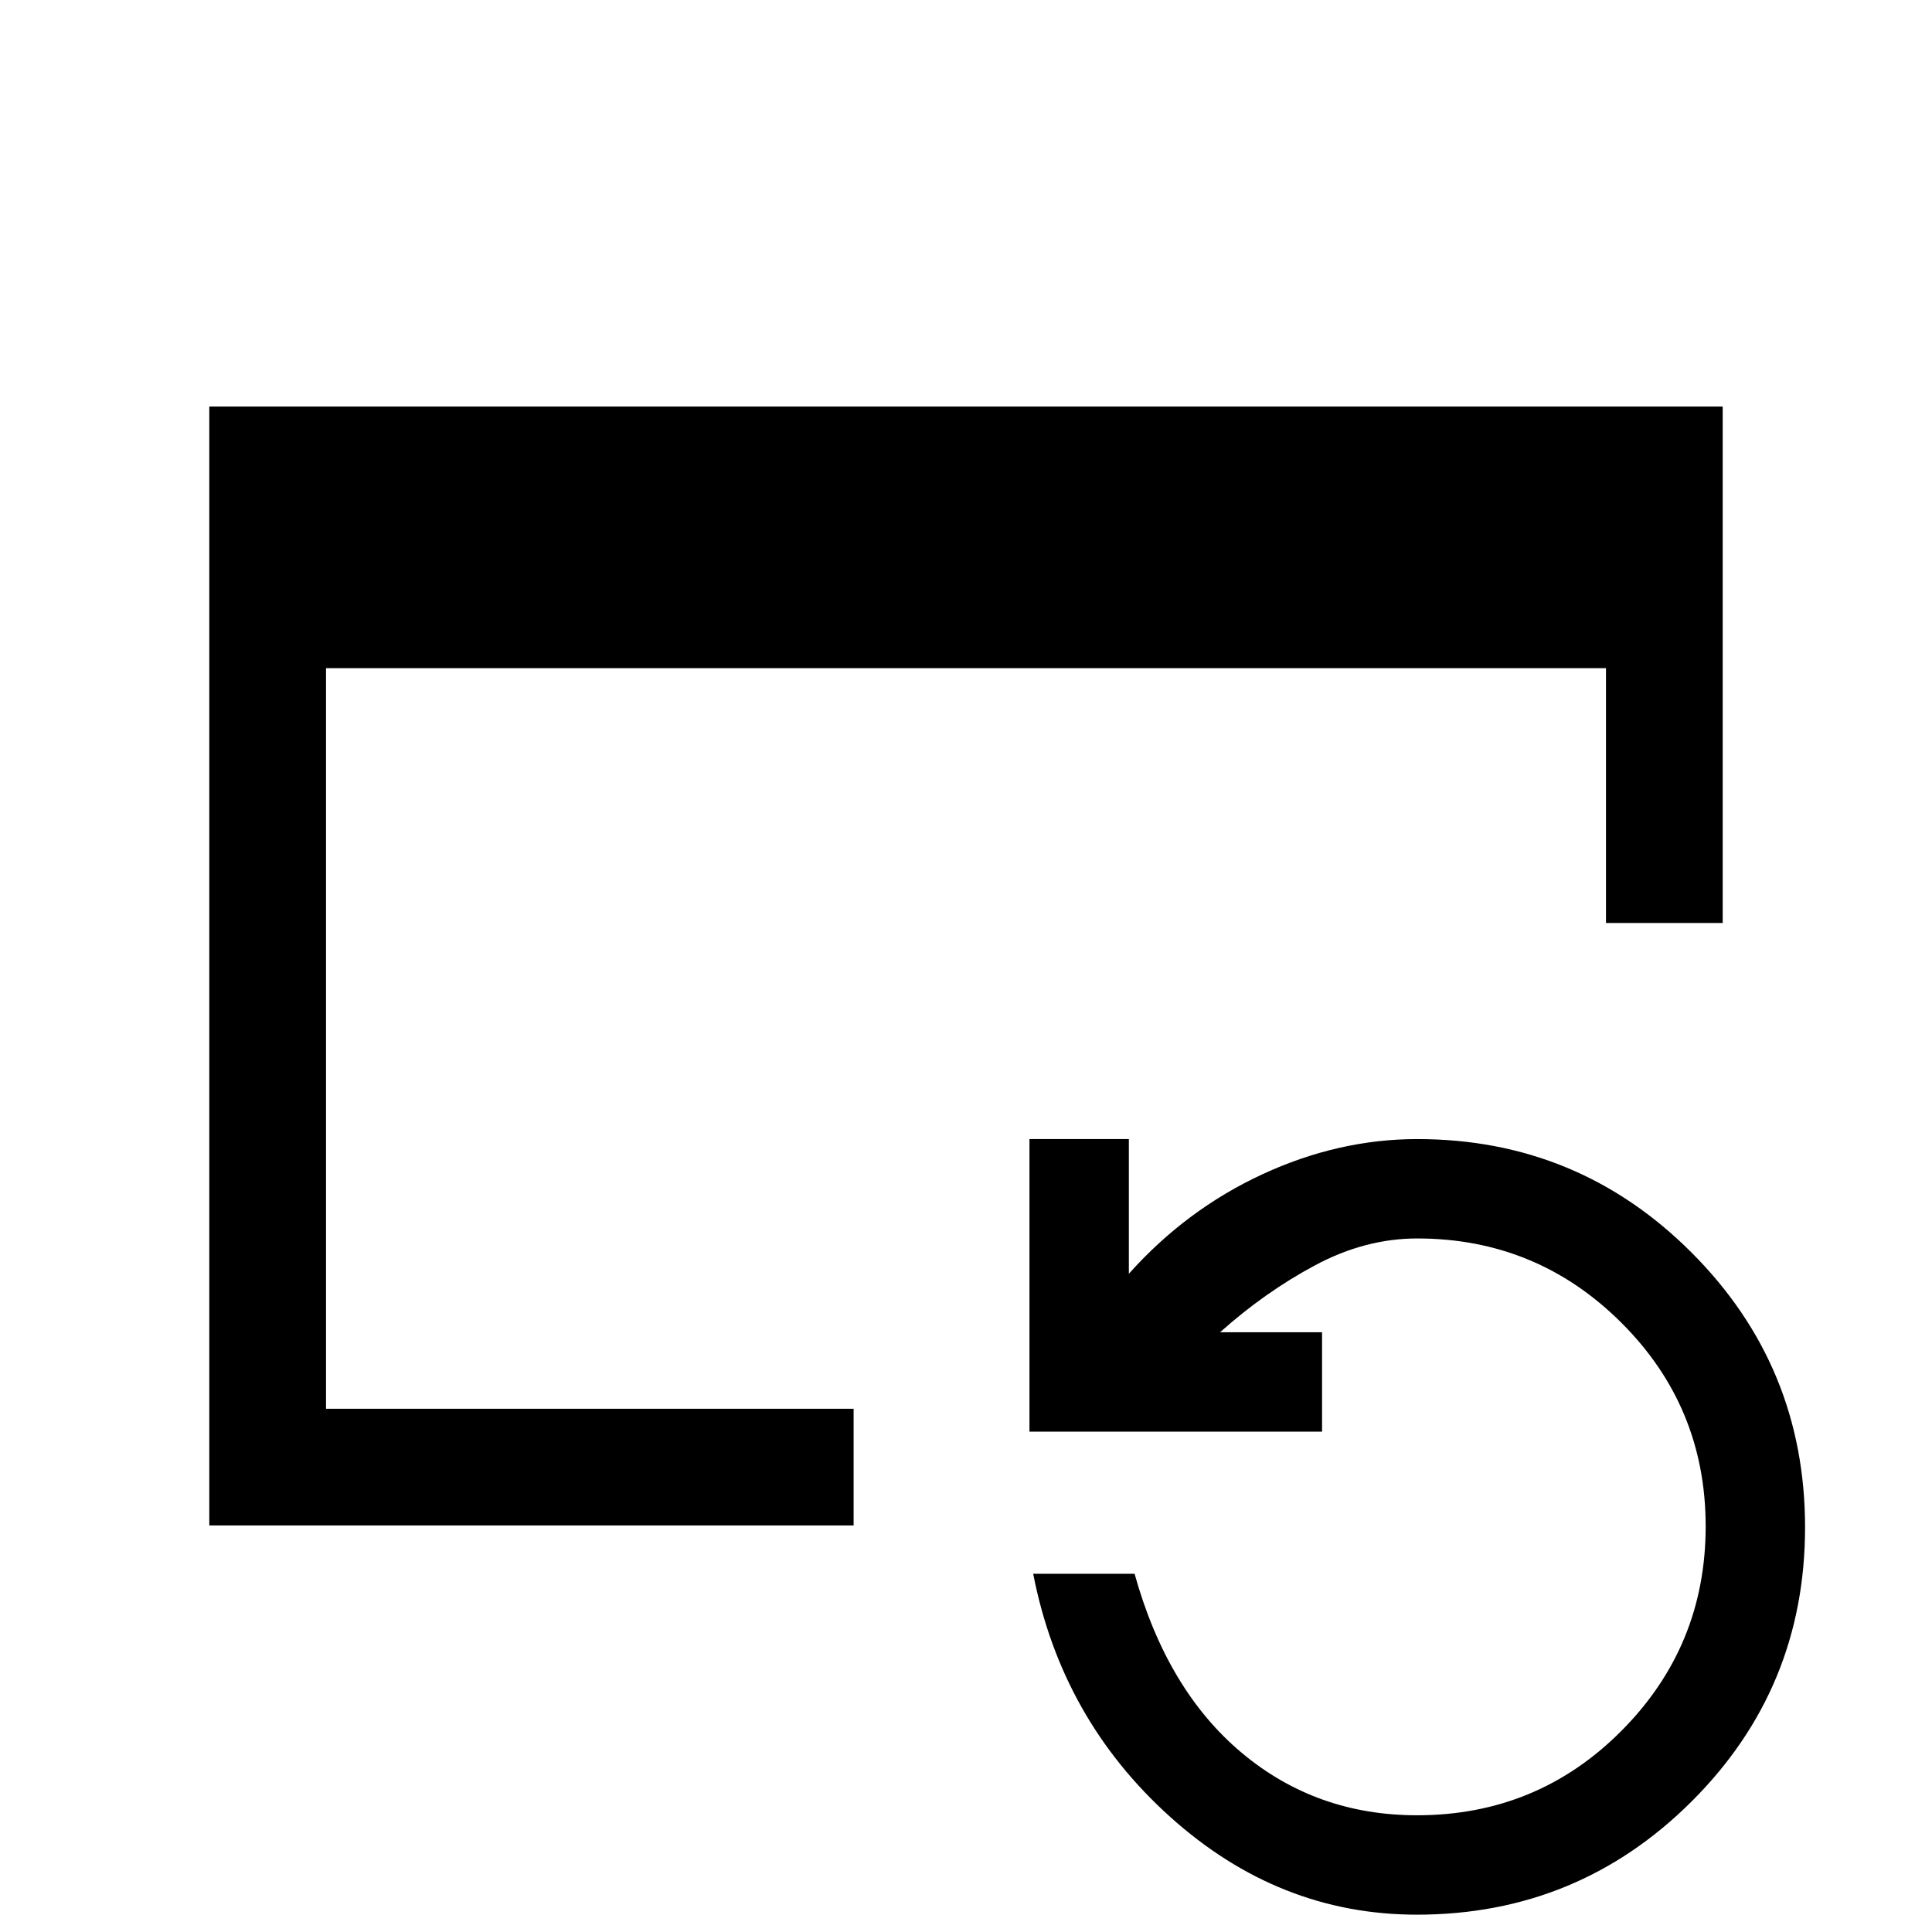 <svg xmlns="http://www.w3.org/2000/svg" height="20" viewBox="0 96 960 960" width="20"><path d="M104 854V298h752v256.616h-58V428H162v368h262.154v58H104Zm600.044 193.39q-68.582 0-122.582-48.582-54-48.577-68.077-120.808h50.384q16.077 57.769 53.143 88.885Q653.978 998 704.091 998q59.896 0 101.672-42.039 41.776-42.04 41.776-101.511T805.57 753.182q-41.969-41.797-101.339-41.797-25.844 0-50.73 13.308Q628.616 738 606.231 758h50.692v49.385H511.539V662h49.384v66.923Q589.462 697 627.264 679.5q37.802-17.5 76.967-17.5 79.967 0 136.33 56.429 56.362 56.429 56.362 136.49t-56.417 136.263q-56.417 56.208-136.462 56.208Z"/></svg>